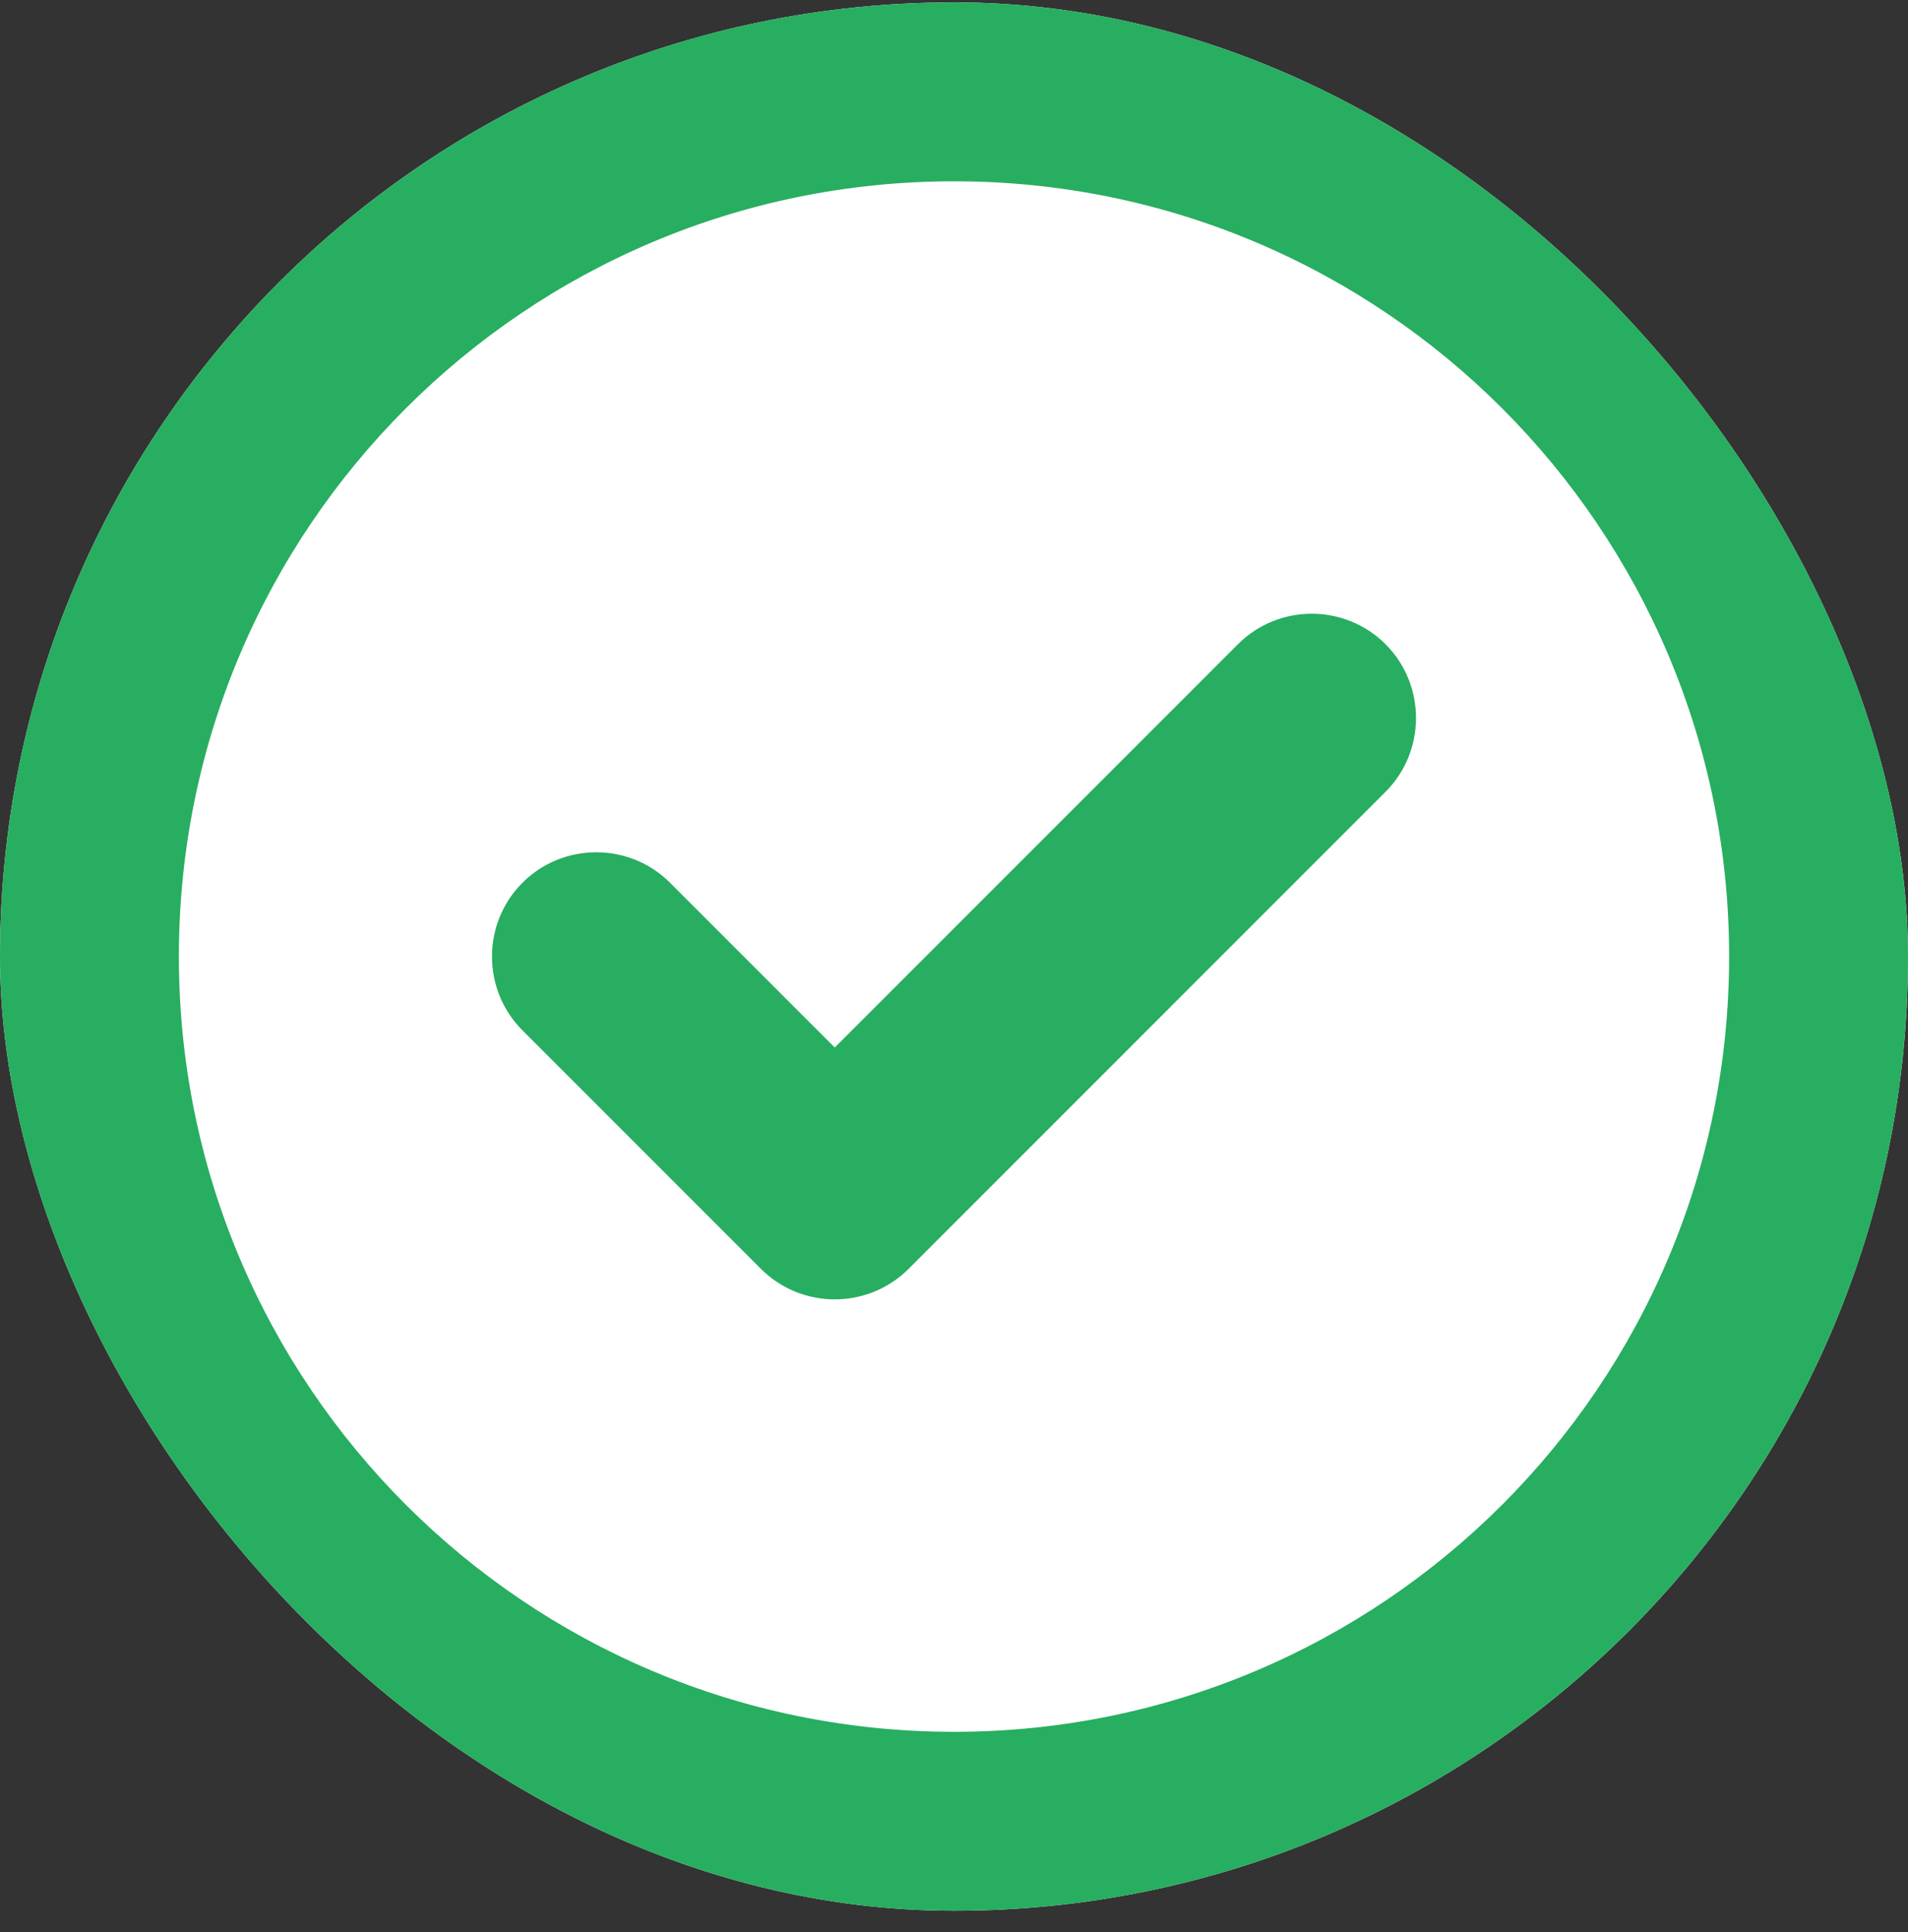 <svg width="80" height="81" viewBox="0 0 80 81" fill="none" xmlns="http://www.w3.org/2000/svg">
<rect x="0" y="0" width="80" height="81" fill="#333333" stroke="none"/>
<g clip-path="url(#clip0_3815_22966)">
<rect y="0.1" width="80" height="80" rx="40" fill="white"/>
<path d="M38.094 53.194C36.391 54.897 33.609 54.897 31.906 53.194L21.906 43.194C20.203 41.491 20.203 38.709 21.906 37.006C23.609 35.303 26.391 35.303 28.094 37.006L35 43.913L51.906 27.006C53.609 25.303 56.391 25.303 58.094 27.006C59.797 28.709 59.797 31.491 58.094 33.194L38.094 53.194ZM80 40.1C80 62.194 62.094 80.1 40 80.1C17.906 80.1 0 62.194 0 40.1C0 18.006 17.906 0.1 40 0.1C62.094 0.1 80 18.006 80 40.1ZM40 7.6C22.047 7.6 7.5 22.147 7.5 40.1C7.5 58.053 22.047 72.6 40 72.6C57.953 72.6 72.5 58.053 72.5 40.1C72.5 22.147 57.953 7.6 40 7.6Z" fill="#27AE60"/>
</g>
<defs>
<clipPath id="clip0_3815_22966">
<rect y="0.1" width="80" height="80" rx="40" fill="white"/>
</clipPath>
</defs>
</svg>
